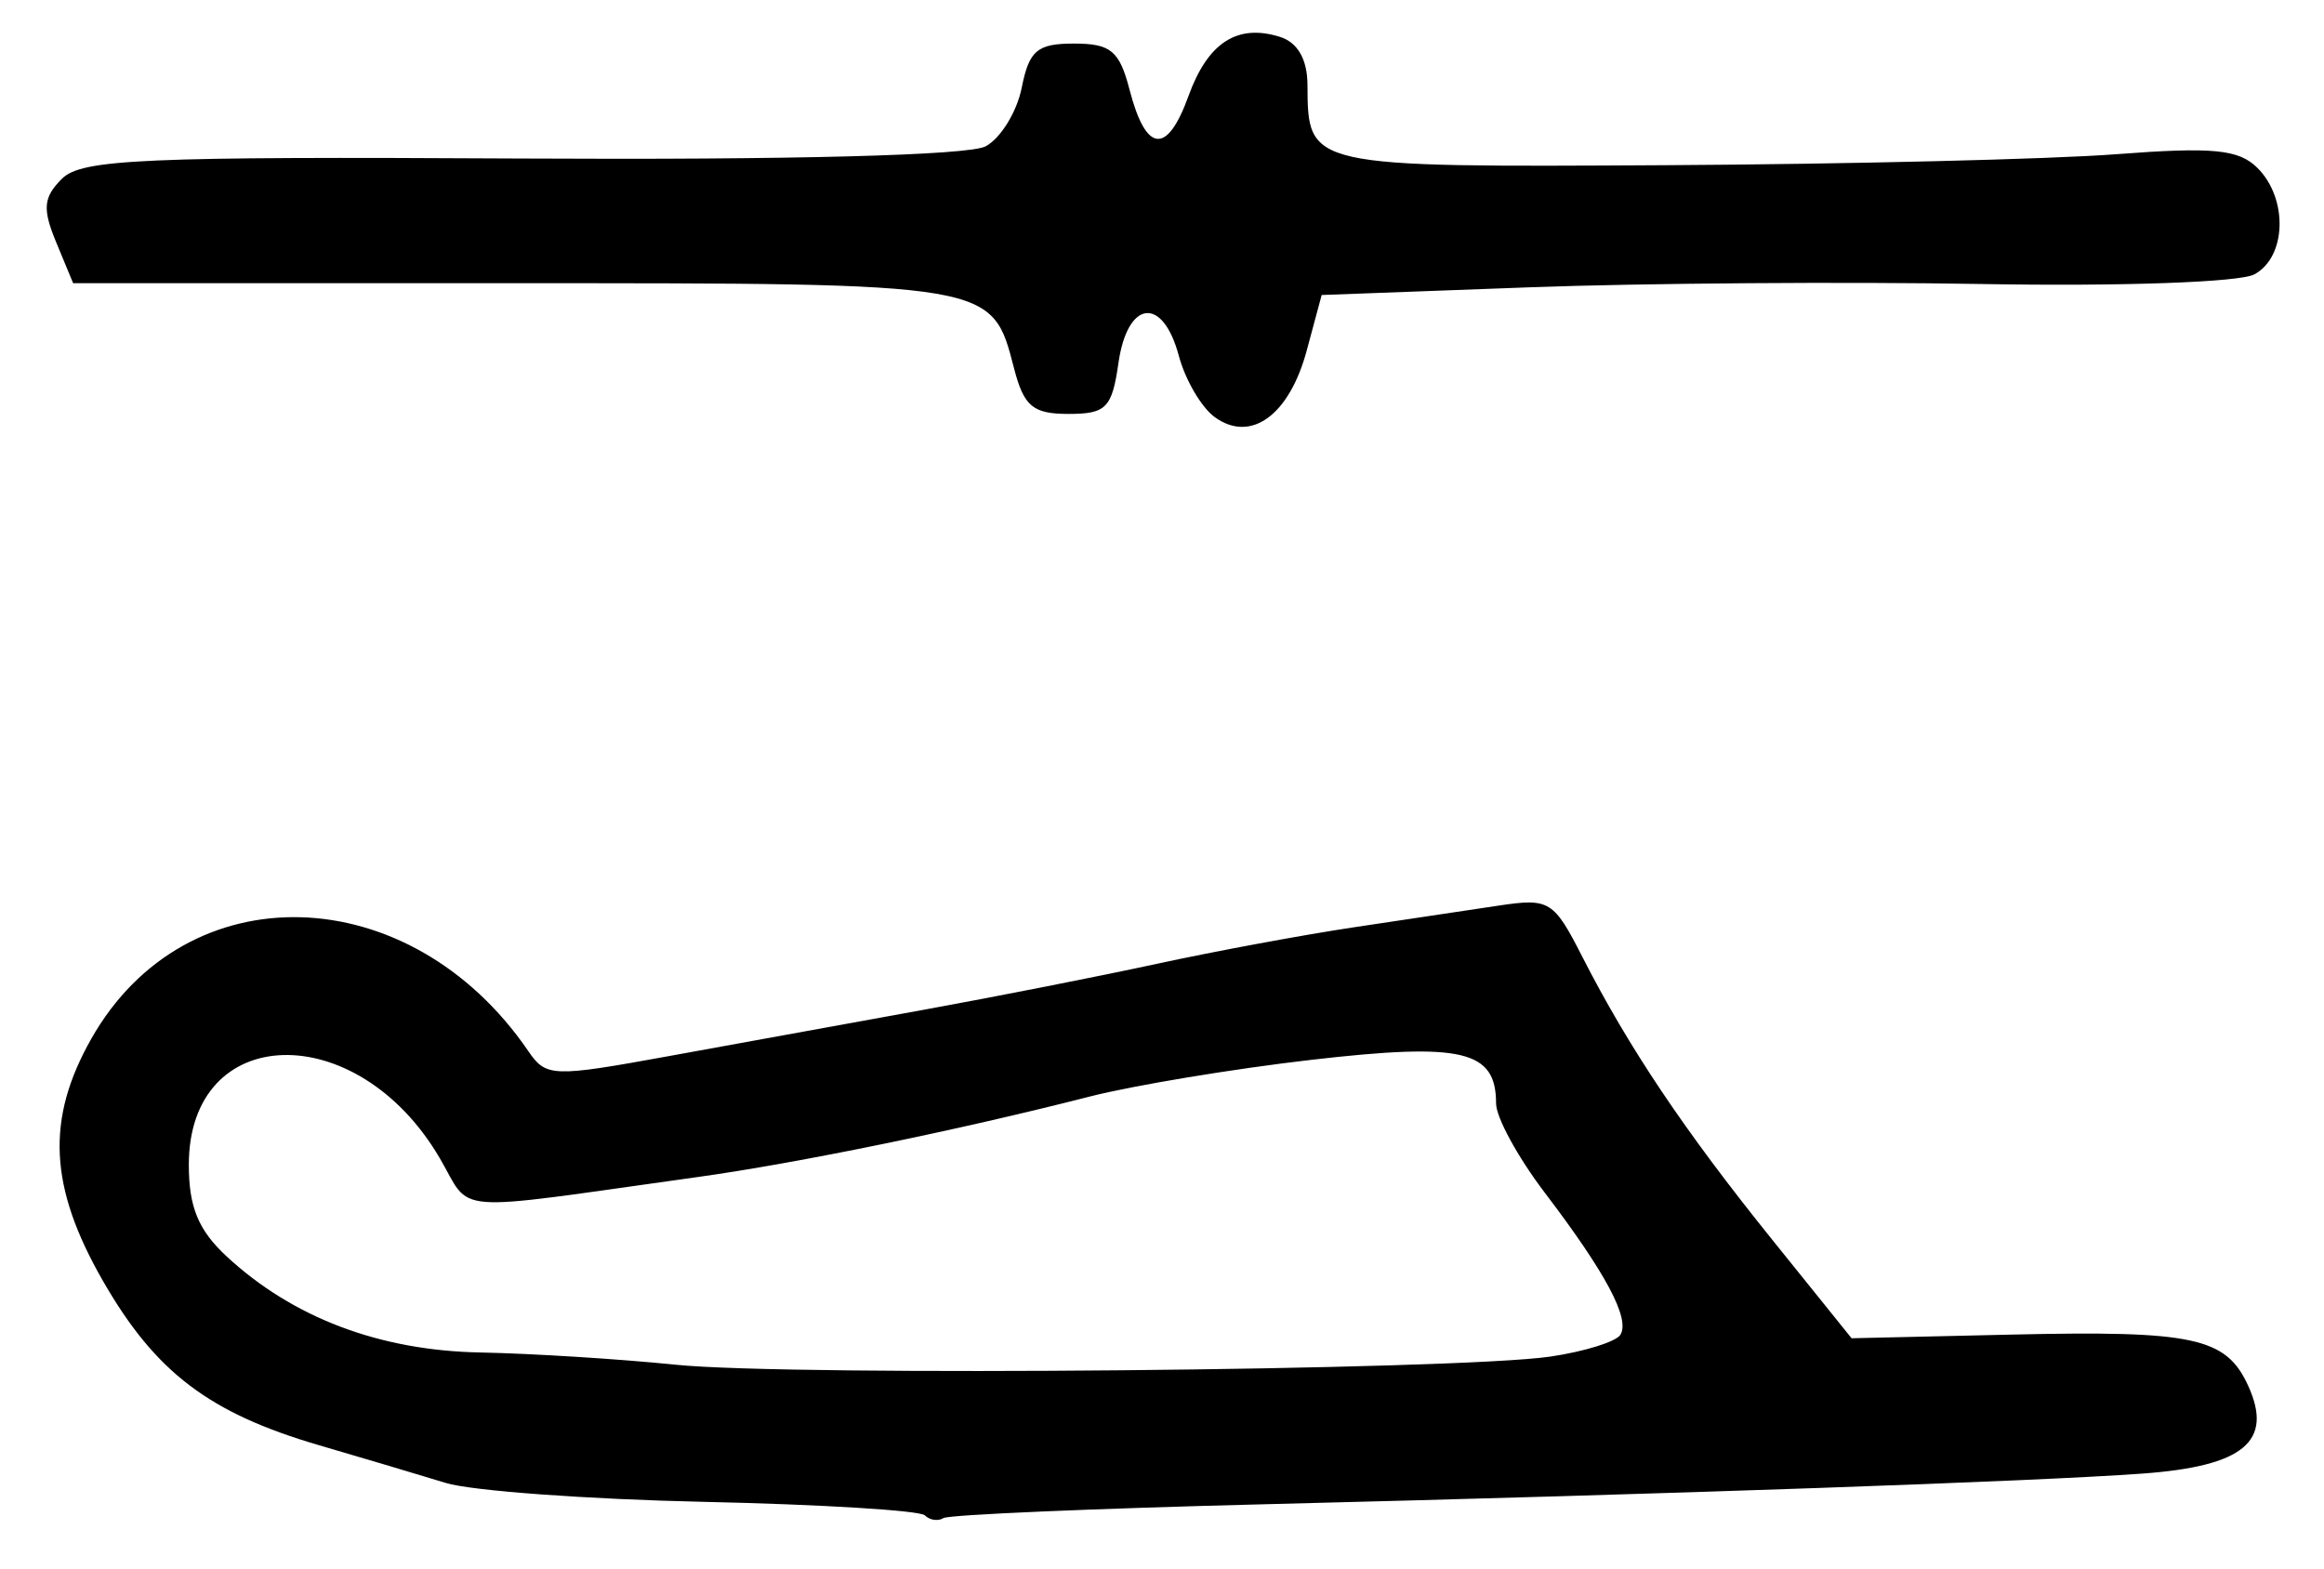 <?xml version="1.0" encoding="UTF-8" standalone="no"?>
<!-- Created with Inkscape (http://www.inkscape.org/) -->

<svg
   version="1.1"
   id="svg195"
   width="213.333"
   height="144"
   viewBox="0 0 213.333 144"
   xmlns="http://www.w3.org/2000/svg"
   xmlns:svg="http://www.w3.org/2000/svg">
  <defs
     id="defs199" />
  <g
     id="g201">
    <path
       style="fill:#000000;stroke-width:1.333"
       d="m 84.893,139.115 c -0.447,-0.447 -9.563,-1.004 -20.258,-1.237 -10.695,-0.233 -21.363,-1.014 -23.707,-1.734 -2.344,-0.72 -7.561,-2.273 -11.594,-3.451 C 19.205,129.735 14.274,125.992 9.456,117.605 4.499,108.974 4.198,102.749 8.382,95.361 17.077,80.009 37.619,80.592 48.497,96.498 c 1.633,2.388 2.202,2.408 12.939,0.451 6.177,-1.126 16.631,-3.026 23.231,-4.223 6.6,-1.197 16.31,-3.111 21.578,-4.253 5.268,-1.142 13.368,-2.644 18,-3.338 4.632,-0.694 10.63,-1.592 13.328,-1.996 4.662,-0.698 5.044,-0.464 7.684,4.711 4.249,8.329 9.358,15.943 17.393,25.922 l 7.317,9.087 14.683,-0.336 c 16.735,-0.383 19.701,0.259 21.725,4.701 2.327,5.107 -0.414,7.382 -9.709,8.059 -9.948,0.724 -43.063,1.881 -80.577,2.815 -15.717,0.391 -28.984,0.963 -29.481,1.27 -0.497,0.307 -1.269,0.193 -1.716,-0.254 z m 57.457,-14.578 c 3.126,-0.465 6.003,-1.363 6.395,-1.997 0.908,-1.469 -1.324,-5.661 -6.956,-13.065 -2.451,-3.222 -4.456,-6.899 -4.456,-8.17 0,-4.88 -3.066,-5.607 -16.93,-4.01 -7.188,0.828 -16.37,2.35 -20.403,3.382 -12.023,3.077 -26.771,6.103 -36,7.387 -23.283,3.237 -20.573,3.445 -23.678,-1.817 -7.589,-12.863 -22.989,-12.401 -22.989,0.69 0,3.879 0.877,6.003 3.472,8.408 6.076,5.631 14.023,8.642 23.282,8.82 4.718,0.091 12.779,0.596 17.912,1.122 10.668,1.093 71.789,0.522 80.35,-0.75 z M 111.491,38.28 c -1.216,-0.889 -2.692,-3.416 -3.28,-5.615 -1.478,-5.525 -4.715,-5.135 -5.544,0.668 C 102.078,37.456 101.543,38 98.085,38 94.819,38 93.99,37.309 93.09,33.834 91.047,25.948 91.351,26 47.152,26 H 6.714 L 5.159,22.246 C 3.881,19.162 3.975,18.12 5.684,16.411 7.486,14.609 13.114,14.361 47.869,14.553 72.628,14.69 88.932,14.262 90.478,13.434 91.855,12.698 93.345,10.273 93.791,8.047 94.476,4.62 95.212,4 98.595,4 c 3.371,0 4.167,0.663 5.095,4.243 1.504,5.804 3.443,6.009 5.409,0.571 1.779,-4.919 4.495,-6.667 8.422,-5.42 1.597,0.507 2.486,2.06 2.499,4.364 0.044,7.63 -0.128,7.592 32.931,7.407 16.71,-0.094 35.287,-0.546 41.282,-1.005 8.924,-0.683 11.281,-0.454 13,1.265 2.823,2.823 2.66,8.182 -0.297,9.765 -1.354,0.725 -12.229,1.109 -25,0.884 -12.432,-0.219 -31.156,-0.082 -41.608,0.305 l -19.004,0.704 -1.374,5.103 c -1.605,5.962 -5.15,8.516 -8.459,6.096 z"
       id="path670" />
  </g>
</svg>
